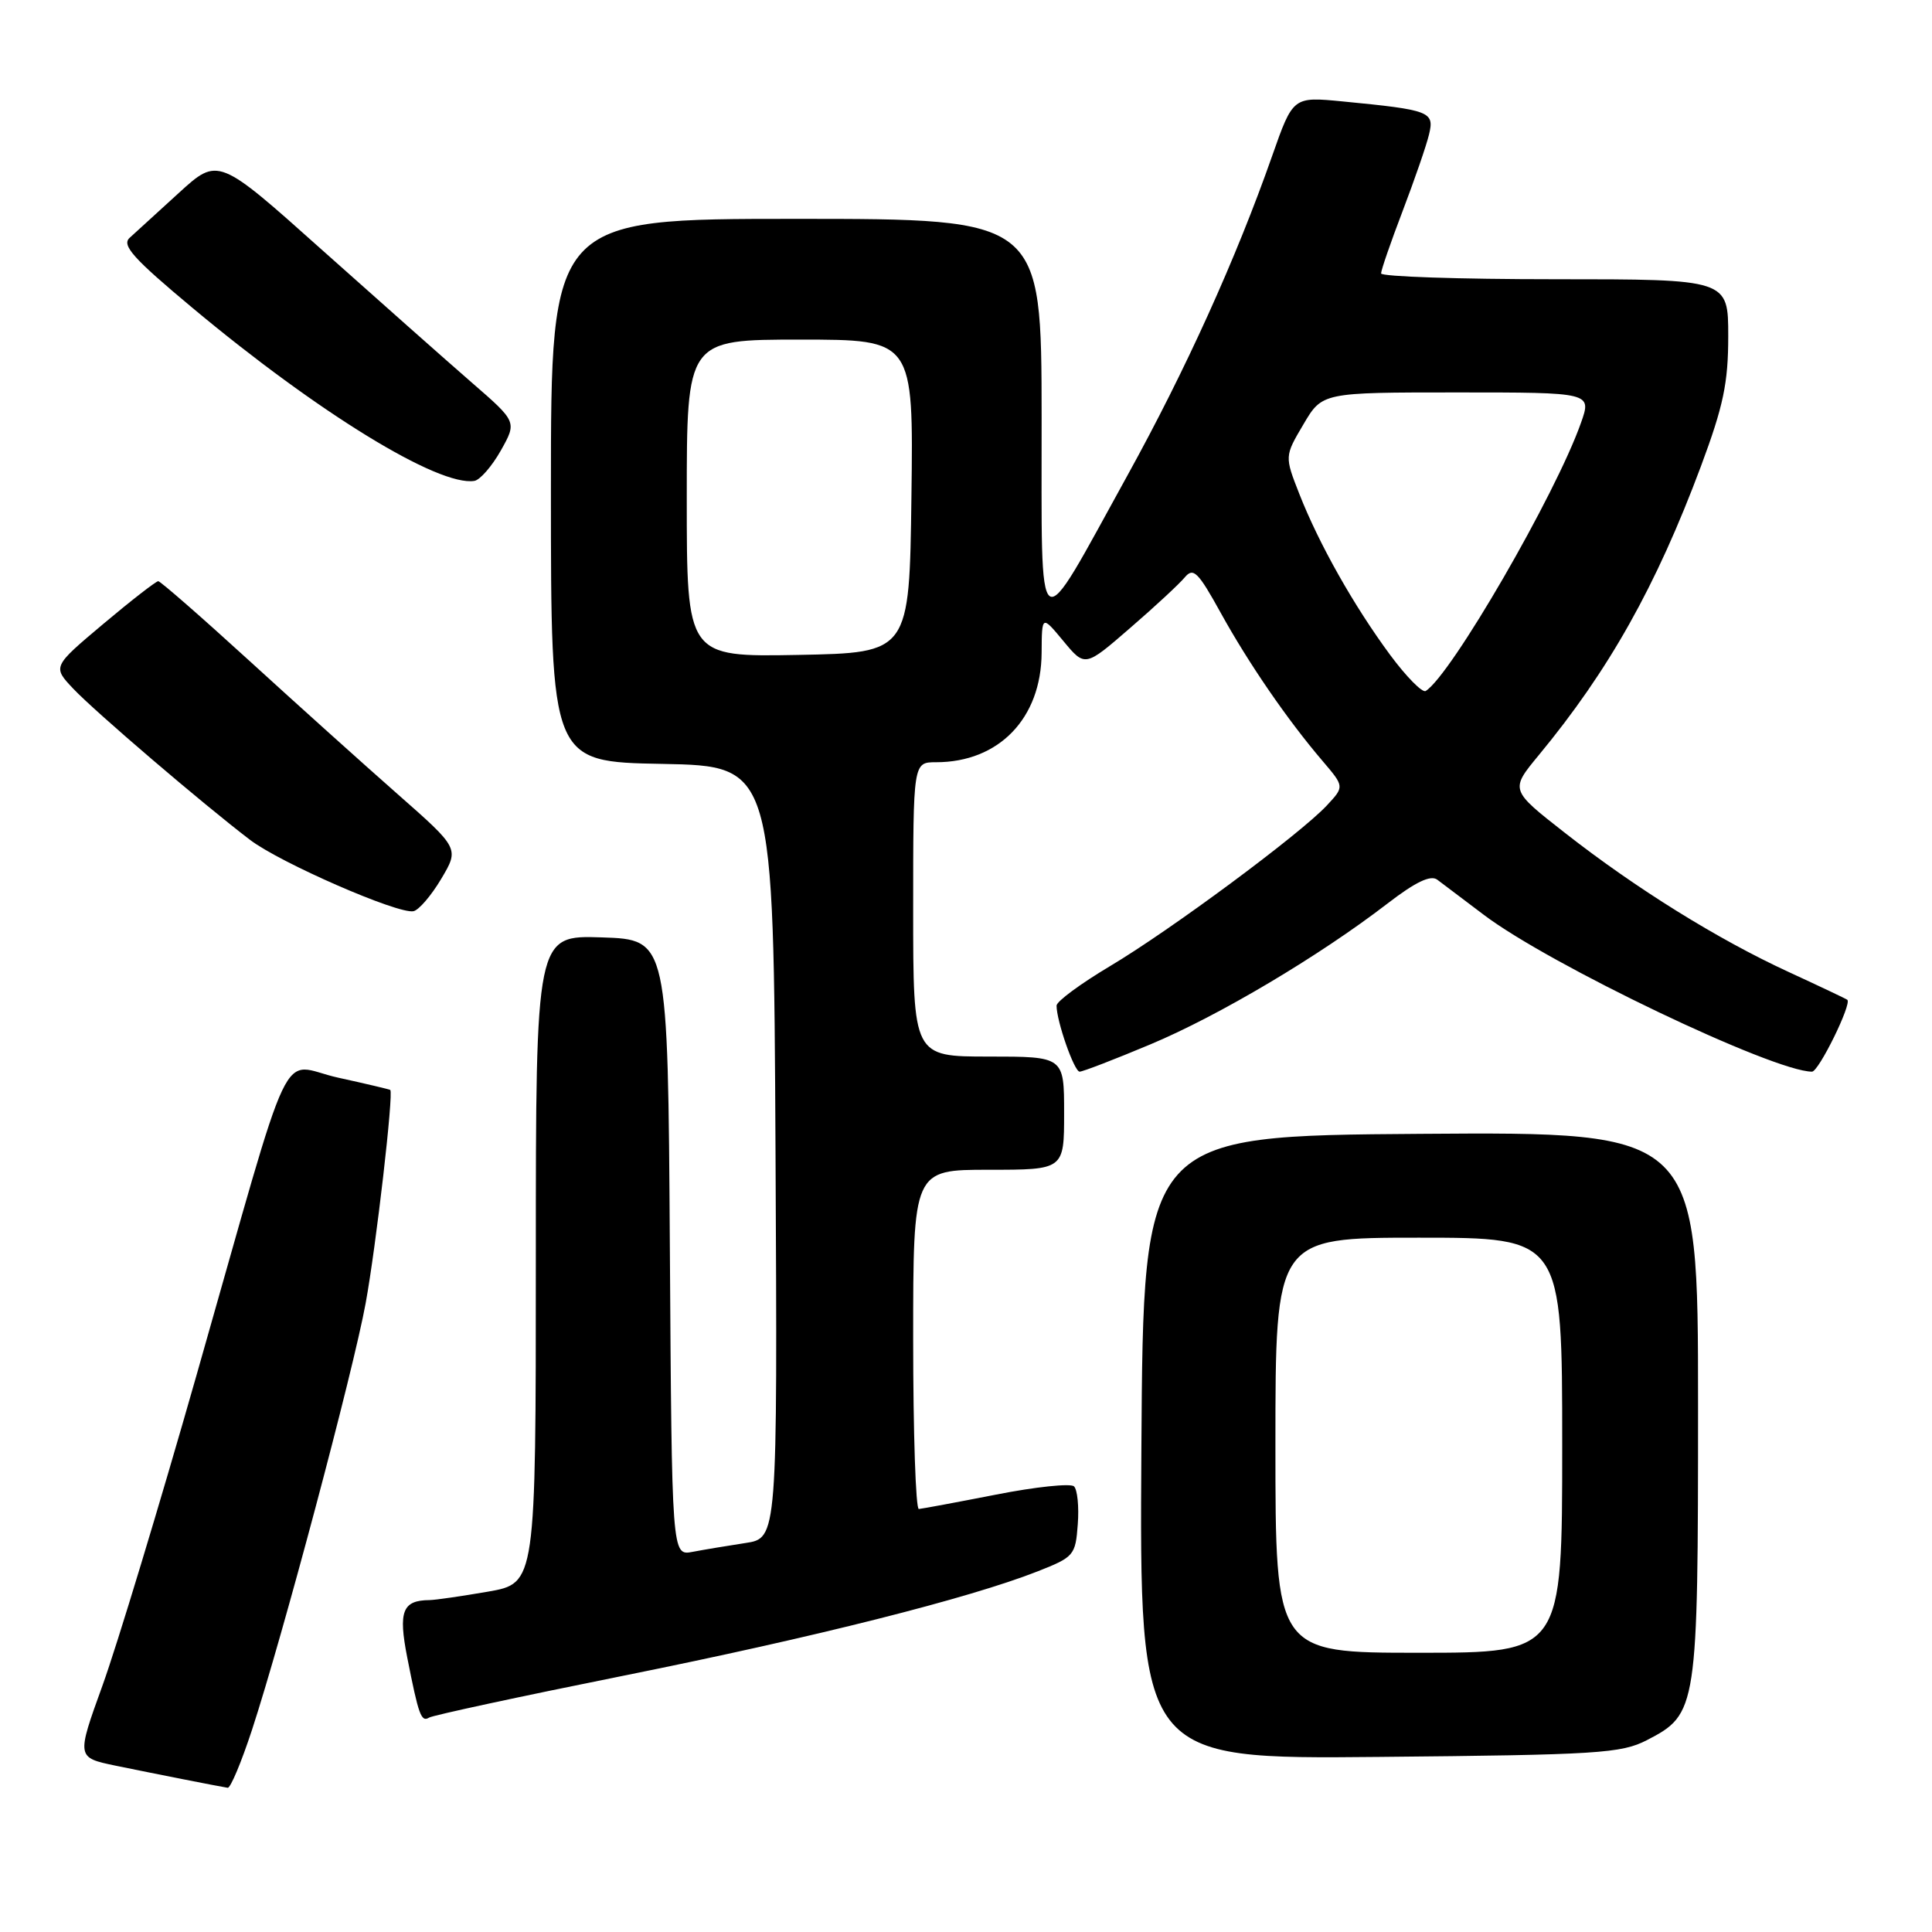 <?xml version="1.0" encoding="UTF-8" standalone="no"?>
<!DOCTYPE svg PUBLIC "-//W3C//DTD SVG 1.1//EN" "http://www.w3.org/Graphics/SVG/1.1/DTD/svg11.dtd" >
<svg xmlns="http://www.w3.org/2000/svg" xmlns:xlink="http://www.w3.org/1999/xlink" version="1.1" viewBox="0 0 256 256">
 <g >
 <path fill="currentColor"
d=" M 33.38 229.25 C 37.41 216.95 46.81 181.68 48.45 172.69 C 49.84 165.11 52.18 144.78 51.71 144.42 C 51.59 144.34 48.48 143.60 44.78 142.79 C 36.84 141.04 39.20 136.08 26.06 182.15 C 21.10 199.56 15.48 218.09 13.58 223.34 C 10.13 232.88 10.13 232.88 15.31 233.96 C 20.32 234.99 28.80 236.67 30.17 236.89 C 30.54 236.95 31.98 233.51 33.38 229.25 Z  M 218.22 230.58 C 224.91 227.12 225.00 226.55 225.00 186.09 C 225.00 149.98 225.00 149.98 188.25 150.24 C 151.50 150.50 151.50 150.50 151.24 191.80 C 150.98 233.10 150.98 233.10 182.74 232.80 C 211.75 232.53 214.82 232.33 218.22 230.58 Z  M 82.72 222.02 C 108.05 216.92 128.40 211.79 137.50 208.21 C 142.31 206.32 142.51 206.08 142.81 201.99 C 142.99 199.64 142.76 197.38 142.31 196.95 C 141.87 196.53 137.22 197.01 132.00 198.04 C 126.78 199.06 122.16 199.92 121.75 199.95 C 121.34 199.98 121.00 189.88 121.00 177.50 C 121.00 155.00 121.00 155.00 131.00 155.00 C 141.00 155.00 141.00 155.00 141.00 147.50 C 141.00 140.00 141.00 140.00 131.00 140.00 C 121.00 140.00 121.00 140.00 121.00 120.50 C 121.00 101.00 121.00 101.00 124.03 101.00 C 132.36 101.00 137.97 95.19 138.02 86.50 C 138.05 81.50 138.05 81.50 140.91 84.95 C 143.77 88.40 143.77 88.40 149.74 83.22 C 153.03 80.38 156.29 77.35 157.00 76.49 C 158.12 75.15 158.76 75.78 161.76 81.22 C 165.47 87.93 170.60 95.40 175.27 100.86 C 178.14 104.23 178.14 104.23 175.82 106.72 C 172.30 110.50 155.06 123.28 147.08 128.02 C 143.19 130.34 140.00 132.69 140.00 133.25 C 140.00 135.31 142.34 142.00 143.06 142.00 C 143.47 142.00 147.68 140.38 152.42 138.39 C 161.46 134.61 174.81 126.68 183.84 119.73 C 187.55 116.87 189.56 115.91 190.44 116.56 C 191.14 117.08 193.91 119.17 196.60 121.21 C 205.30 127.81 234.99 142.00 240.10 142.00 C 240.99 142.00 245.40 133.02 244.78 132.48 C 244.62 132.35 241.12 130.69 237.00 128.79 C 227.60 124.46 216.74 117.71 207.35 110.35 C 200.09 104.67 200.09 104.67 203.88 100.08 C 213.19 88.82 219.44 77.69 225.38 61.79 C 228.36 53.79 229.00 50.76 229.00 44.54 C 229.00 37.00 229.00 37.00 206.00 37.00 C 193.35 37.00 183.00 36.65 183.00 36.23 C 183.00 35.80 184.28 32.09 185.85 27.98 C 187.42 23.86 189.00 19.30 189.35 17.83 C 190.09 14.79 189.53 14.57 177.91 13.44 C 171.33 12.80 171.33 12.80 168.57 20.65 C 163.80 34.25 157.10 49.04 149.39 63.00 C 137.08 85.29 138.05 85.95 138.02 55.25 C 138.00 29.00 138.00 29.00 105.50 29.00 C 73.00 29.00 73.00 29.00 73.00 64.97 C 73.00 100.95 73.00 100.95 87.75 101.22 C 102.50 101.50 102.50 101.50 102.76 152.66 C 103.02 203.82 103.02 203.82 98.76 204.46 C 96.42 204.82 93.27 205.34 91.76 205.63 C 89.02 206.15 89.02 206.15 88.76 165.33 C 88.50 124.50 88.50 124.50 79.75 124.21 C 71.00 123.92 71.00 123.92 71.00 166.86 C 71.00 209.79 71.00 209.79 64.67 210.90 C 61.19 211.50 57.70 212.01 56.92 212.02 C 53.32 212.05 52.76 213.50 53.96 219.62 C 55.47 227.29 55.81 228.23 56.86 227.59 C 57.34 227.29 68.98 224.78 82.72 222.02 Z  M 58.46 116.46 C 60.86 112.42 60.86 112.42 52.68 105.22 C 48.18 101.26 39.33 93.30 33.00 87.52 C 26.68 81.75 21.26 77.02 20.97 77.01 C 20.68 77.01 17.40 79.55 13.69 82.67 C 6.95 88.34 6.95 88.34 9.72 91.27 C 12.62 94.33 26.86 106.51 33.15 111.30 C 37.13 114.33 52.72 121.14 54.78 120.74 C 55.48 120.61 57.14 118.68 58.46 116.46 Z  M 66.36 59.70 C 68.50 55.89 68.50 55.89 62.52 50.70 C 59.23 47.84 50.32 39.94 42.72 33.16 C 28.91 20.81 28.91 20.81 23.70 25.56 C 20.84 28.18 17.90 30.86 17.17 31.52 C 16.09 32.50 17.68 34.27 25.51 40.80 C 42.14 54.69 58.12 64.49 62.86 63.72 C 63.60 63.60 65.18 61.79 66.36 59.70 Z  M 169.00 191.50 C 169.00 164.00 169.00 164.00 188.00 164.00 C 207.00 164.00 207.00 164.00 207.00 191.50 C 207.00 219.00 207.00 219.00 188.00 219.00 C 169.00 219.00 169.00 219.00 169.00 191.50 Z  M 184.20 86.78 C 179.40 80.28 174.79 72.12 172.18 65.48 C 170.21 60.46 170.21 60.46 172.71 56.23 C 175.20 52.00 175.20 52.00 193.06 52.00 C 210.91 52.00 210.91 52.00 209.49 56.02 C 206.13 65.55 192.27 89.48 188.91 91.56 C 188.47 91.83 186.35 89.68 184.20 86.78 Z  M 91.00 66.03 C 91.00 45.00 91.00 45.00 106.02 45.00 C 121.04 45.00 121.04 45.00 120.77 65.75 C 120.50 86.50 120.50 86.50 105.75 86.78 C 91.00 87.05 91.00 87.05 91.00 66.03 Z "/>
</g>
</svg>
